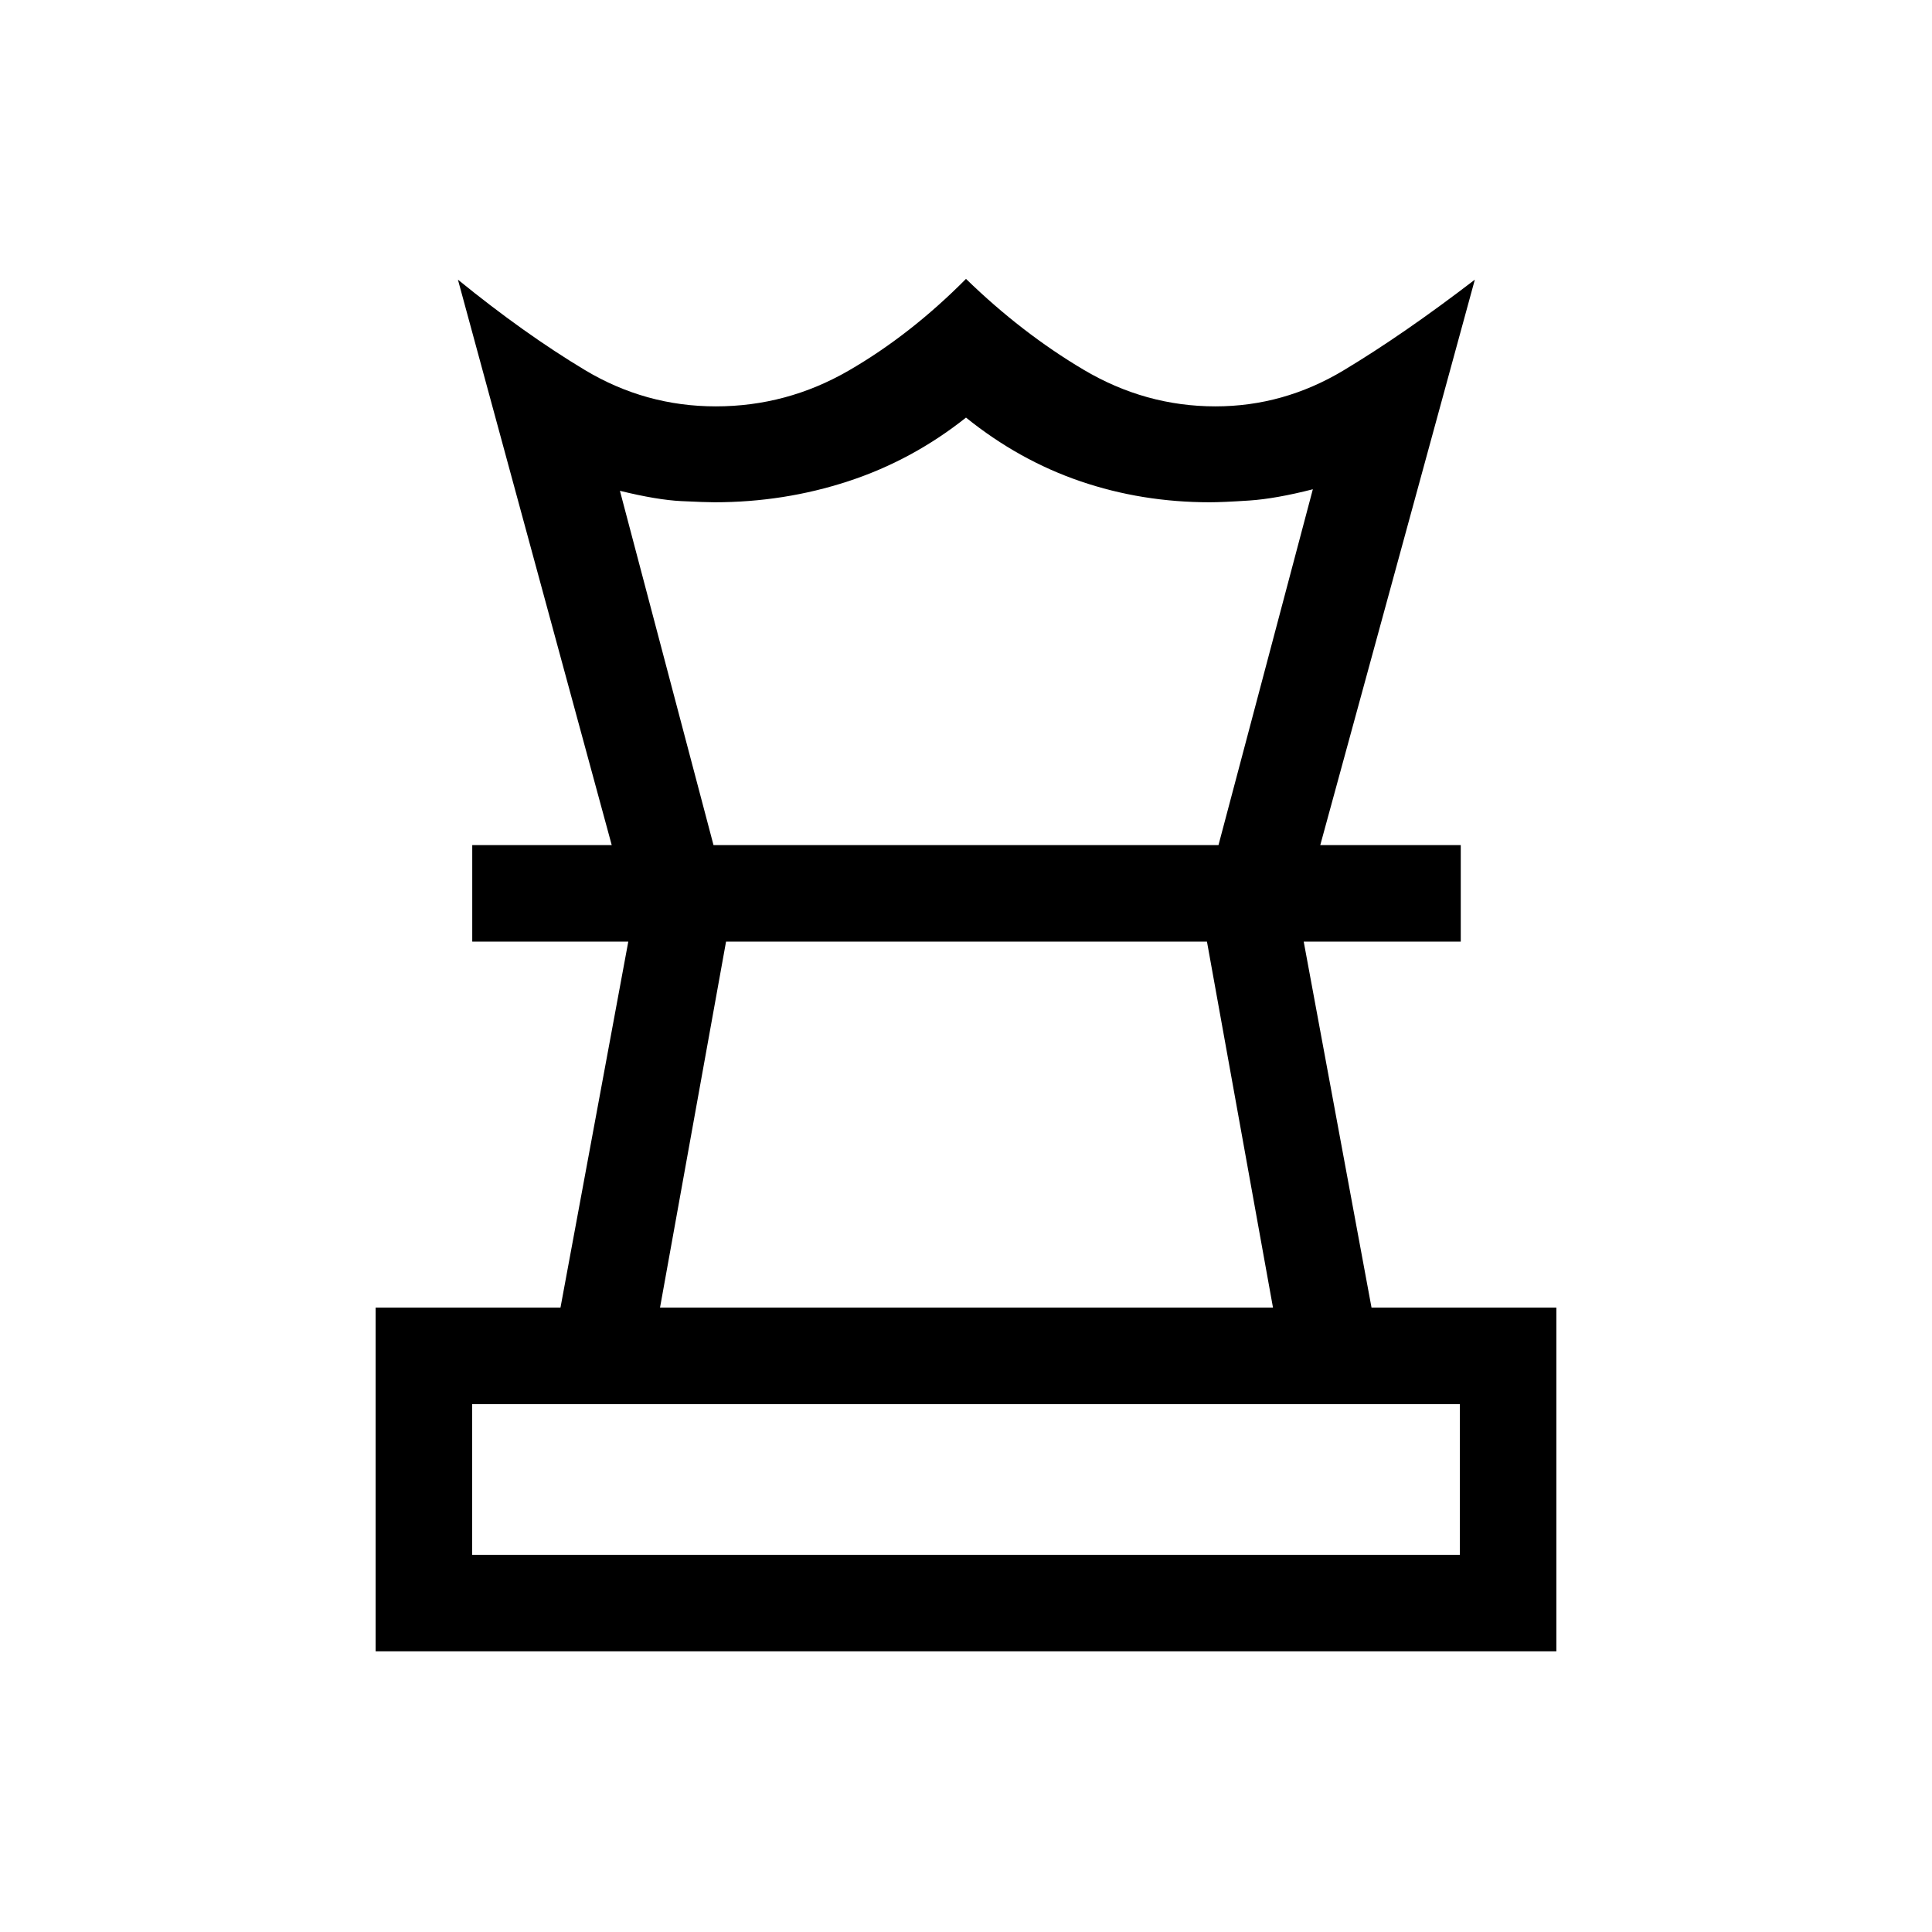 <svg xmlns="http://www.w3.org/2000/svg" height="20" viewBox="0 -960 960 960" width="20"><path d="M234.616-187.424h490.768v-74.885H234.616v74.885Zm93.346-122.845h304.576L599.73-492.116H360.77l-32.808 181.847ZM186.656-139.464v-170.805h91.846l33.692-181.847h-77.538v-47.96h491.188v47.96h-78.038l33.692 181.847h91.846v170.805H186.656Zm117.307-400.612-76.422-280.96q33 26.846 63.081 44.903 30.081 18.057 65.033 18.057 35.307 0 66.038-17.768 30.73-17.769 58.307-45.577 27.577 26.808 58.325 45.077 30.749 18.268 65.636 18.268 33.845 0 63.614-17.864 29.769-17.865 65.269-45.096l-76.807 280.96h-50.576l46.885-176.809q-18.5 4.731-31.635 5.597-13.135.865-19.597.865-33.719 0-64.244-10.423-30.524-10.423-56.87-31.653-26.731 21.23-58.57 31.653-31.839 10.423-66.391 10.423-4.5 0-16.5-.577t-30.5-5.116l46.5 176.04h-50.576ZM480-492.116Zm.385-47.96ZM480-187.424Z"/></svg>